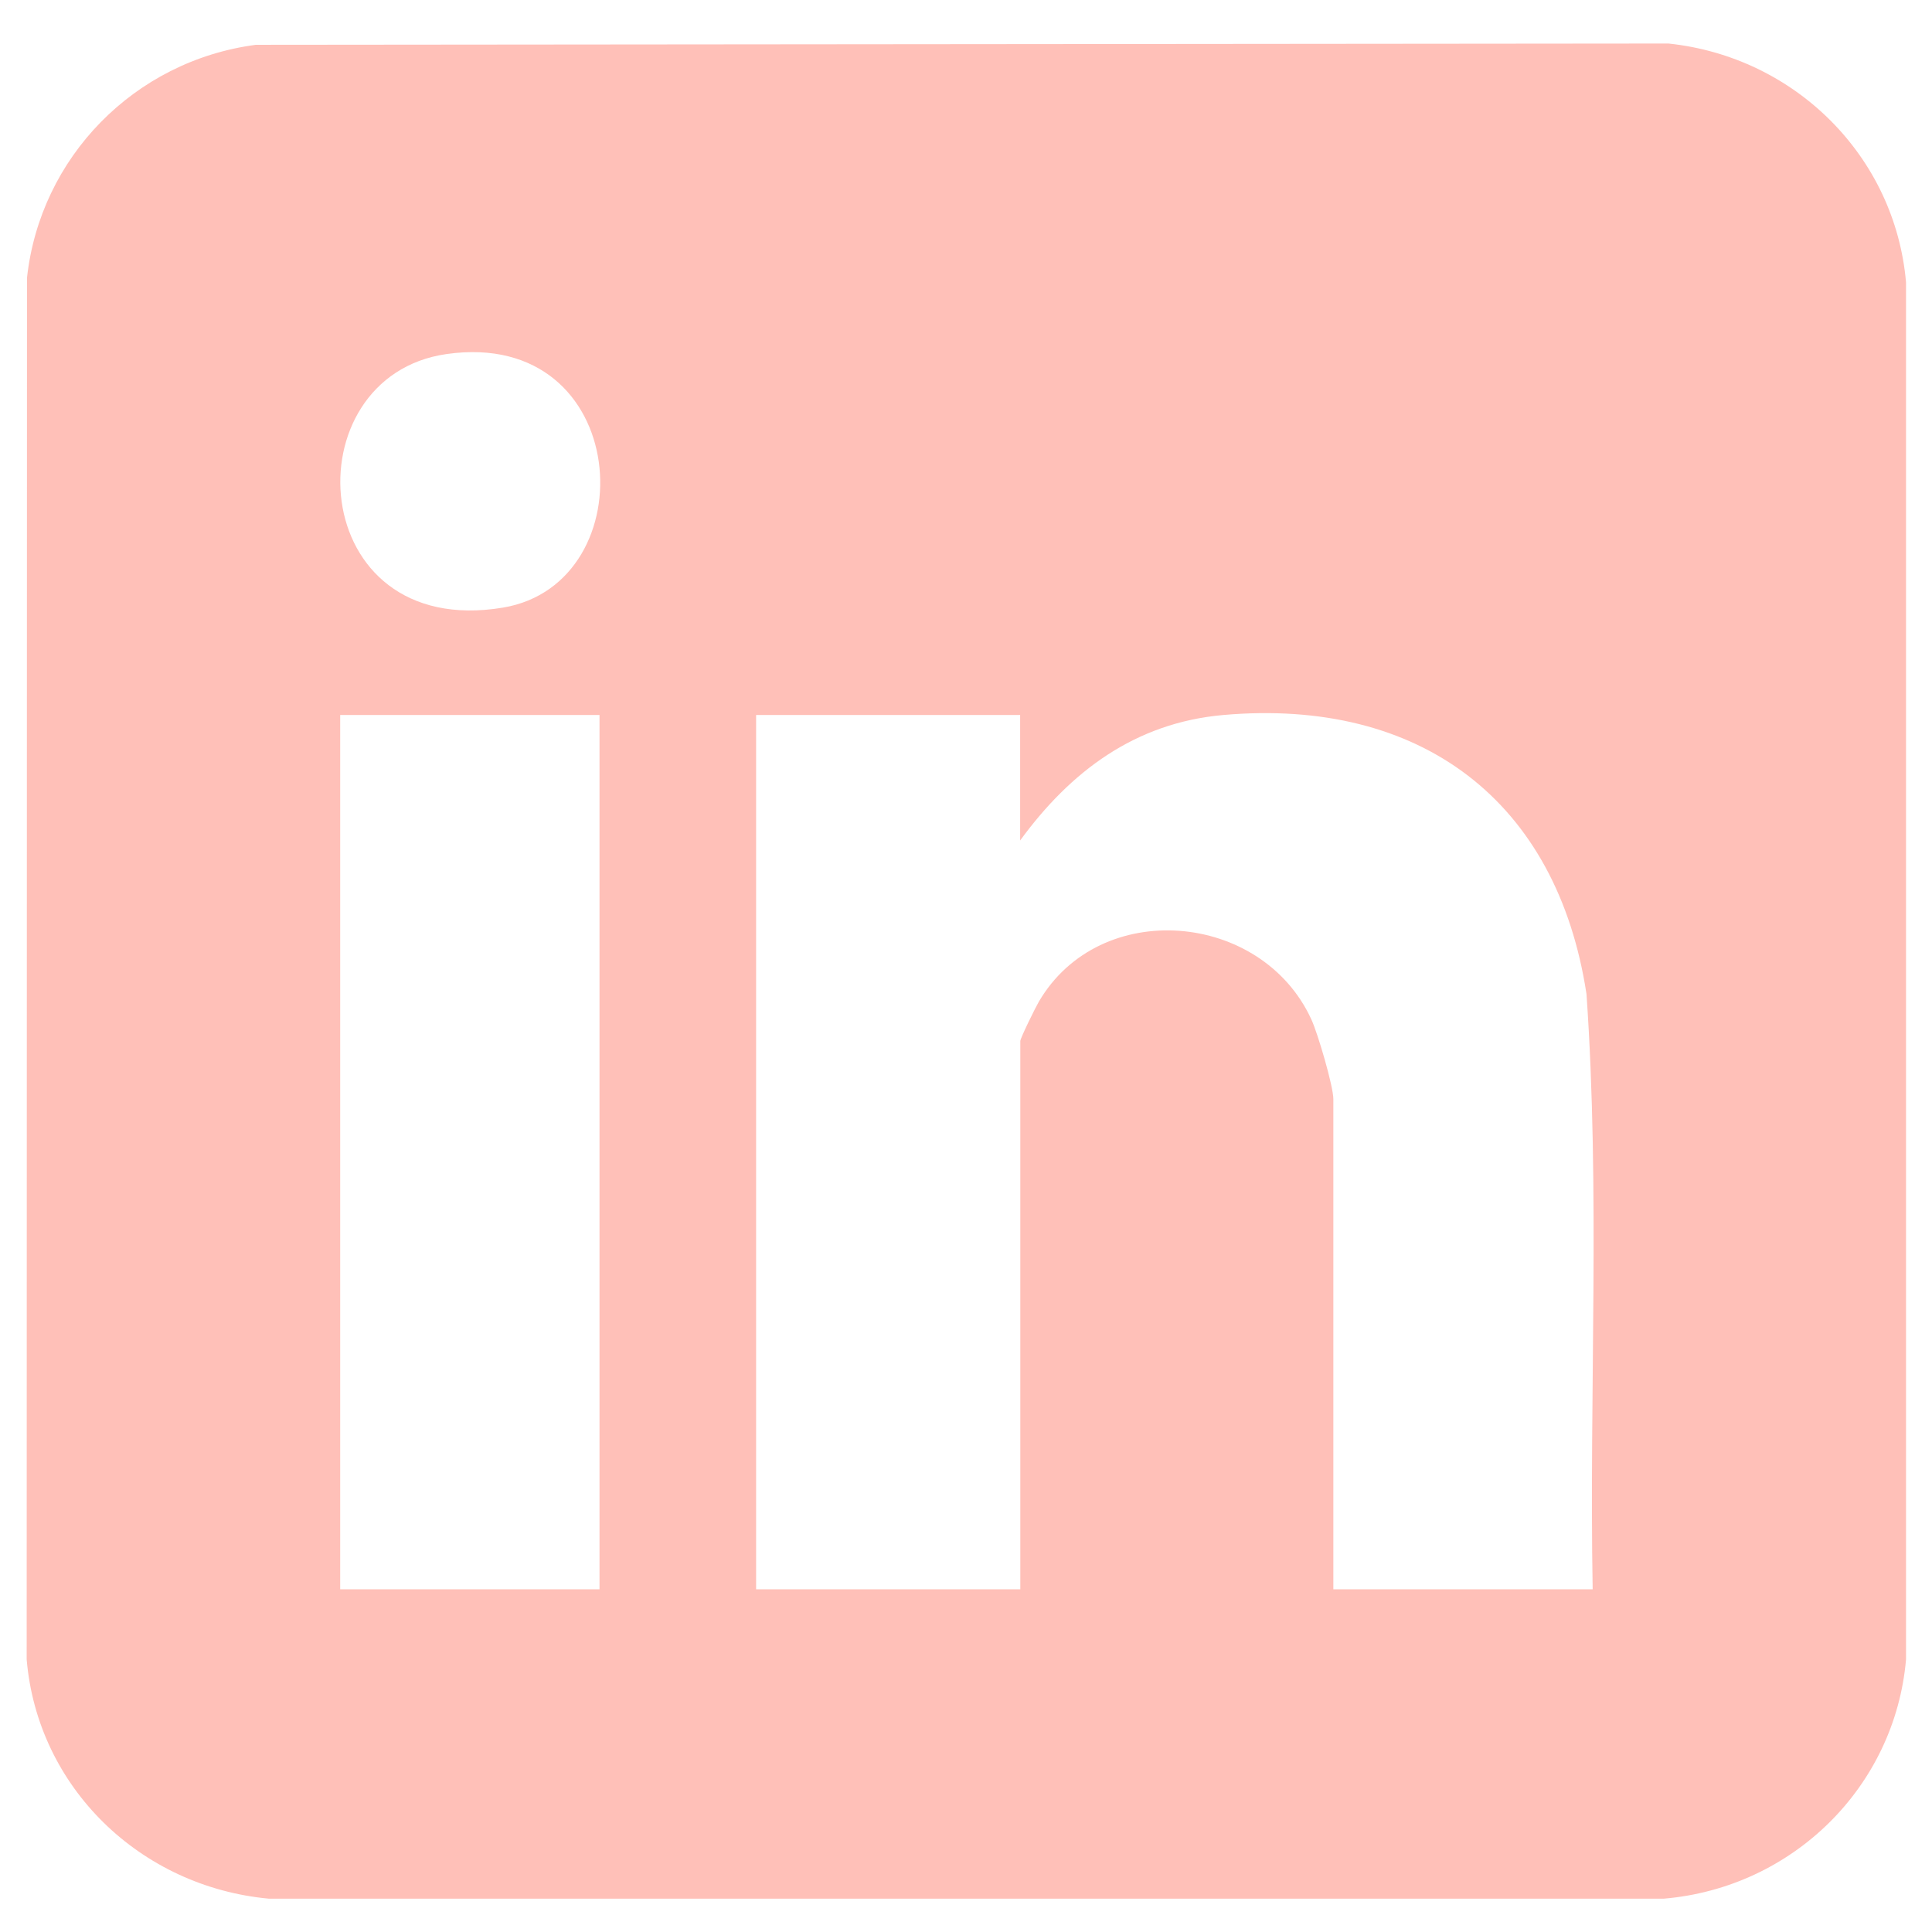 <svg width="36" height="36" viewBox="0 0 36 36" fill="none" xmlns="http://www.w3.org/2000/svg">
<path d="M4.767 0.835L31.089 0.811C33.454 1.06 35.313 2.917 35.516 5.261V30.922C35.31 33.294 33.407 35.175 31.002 35.379H5.011C2.612 35.157 0.7 33.306 0.497 30.922L0.503 5.178C0.747 2.936 2.499 1.134 4.767 0.835ZM8.322 6.597C5.398 7.013 5.68 11.938 9.372 11.322C12.068 10.871 11.787 6.103 8.322 6.597ZM11.171 13.323H6.339V29.614H11.171V13.323ZM19.012 13.323H14.089V29.614H19.012V19.399C19.012 19.344 19.297 18.767 19.359 18.662C20.499 16.719 23.511 16.981 24.435 18.995C24.554 19.251 24.845 20.241 24.845 20.479V29.614H29.677C29.612 25.919 29.818 22.203 29.562 18.523C29.015 14.93 26.478 12.999 22.795 13.323C21.146 13.468 19.943 14.381 19.009 15.661V13.32L19.012 13.323Z" fill="#FFC0B8"/>
</svg>
